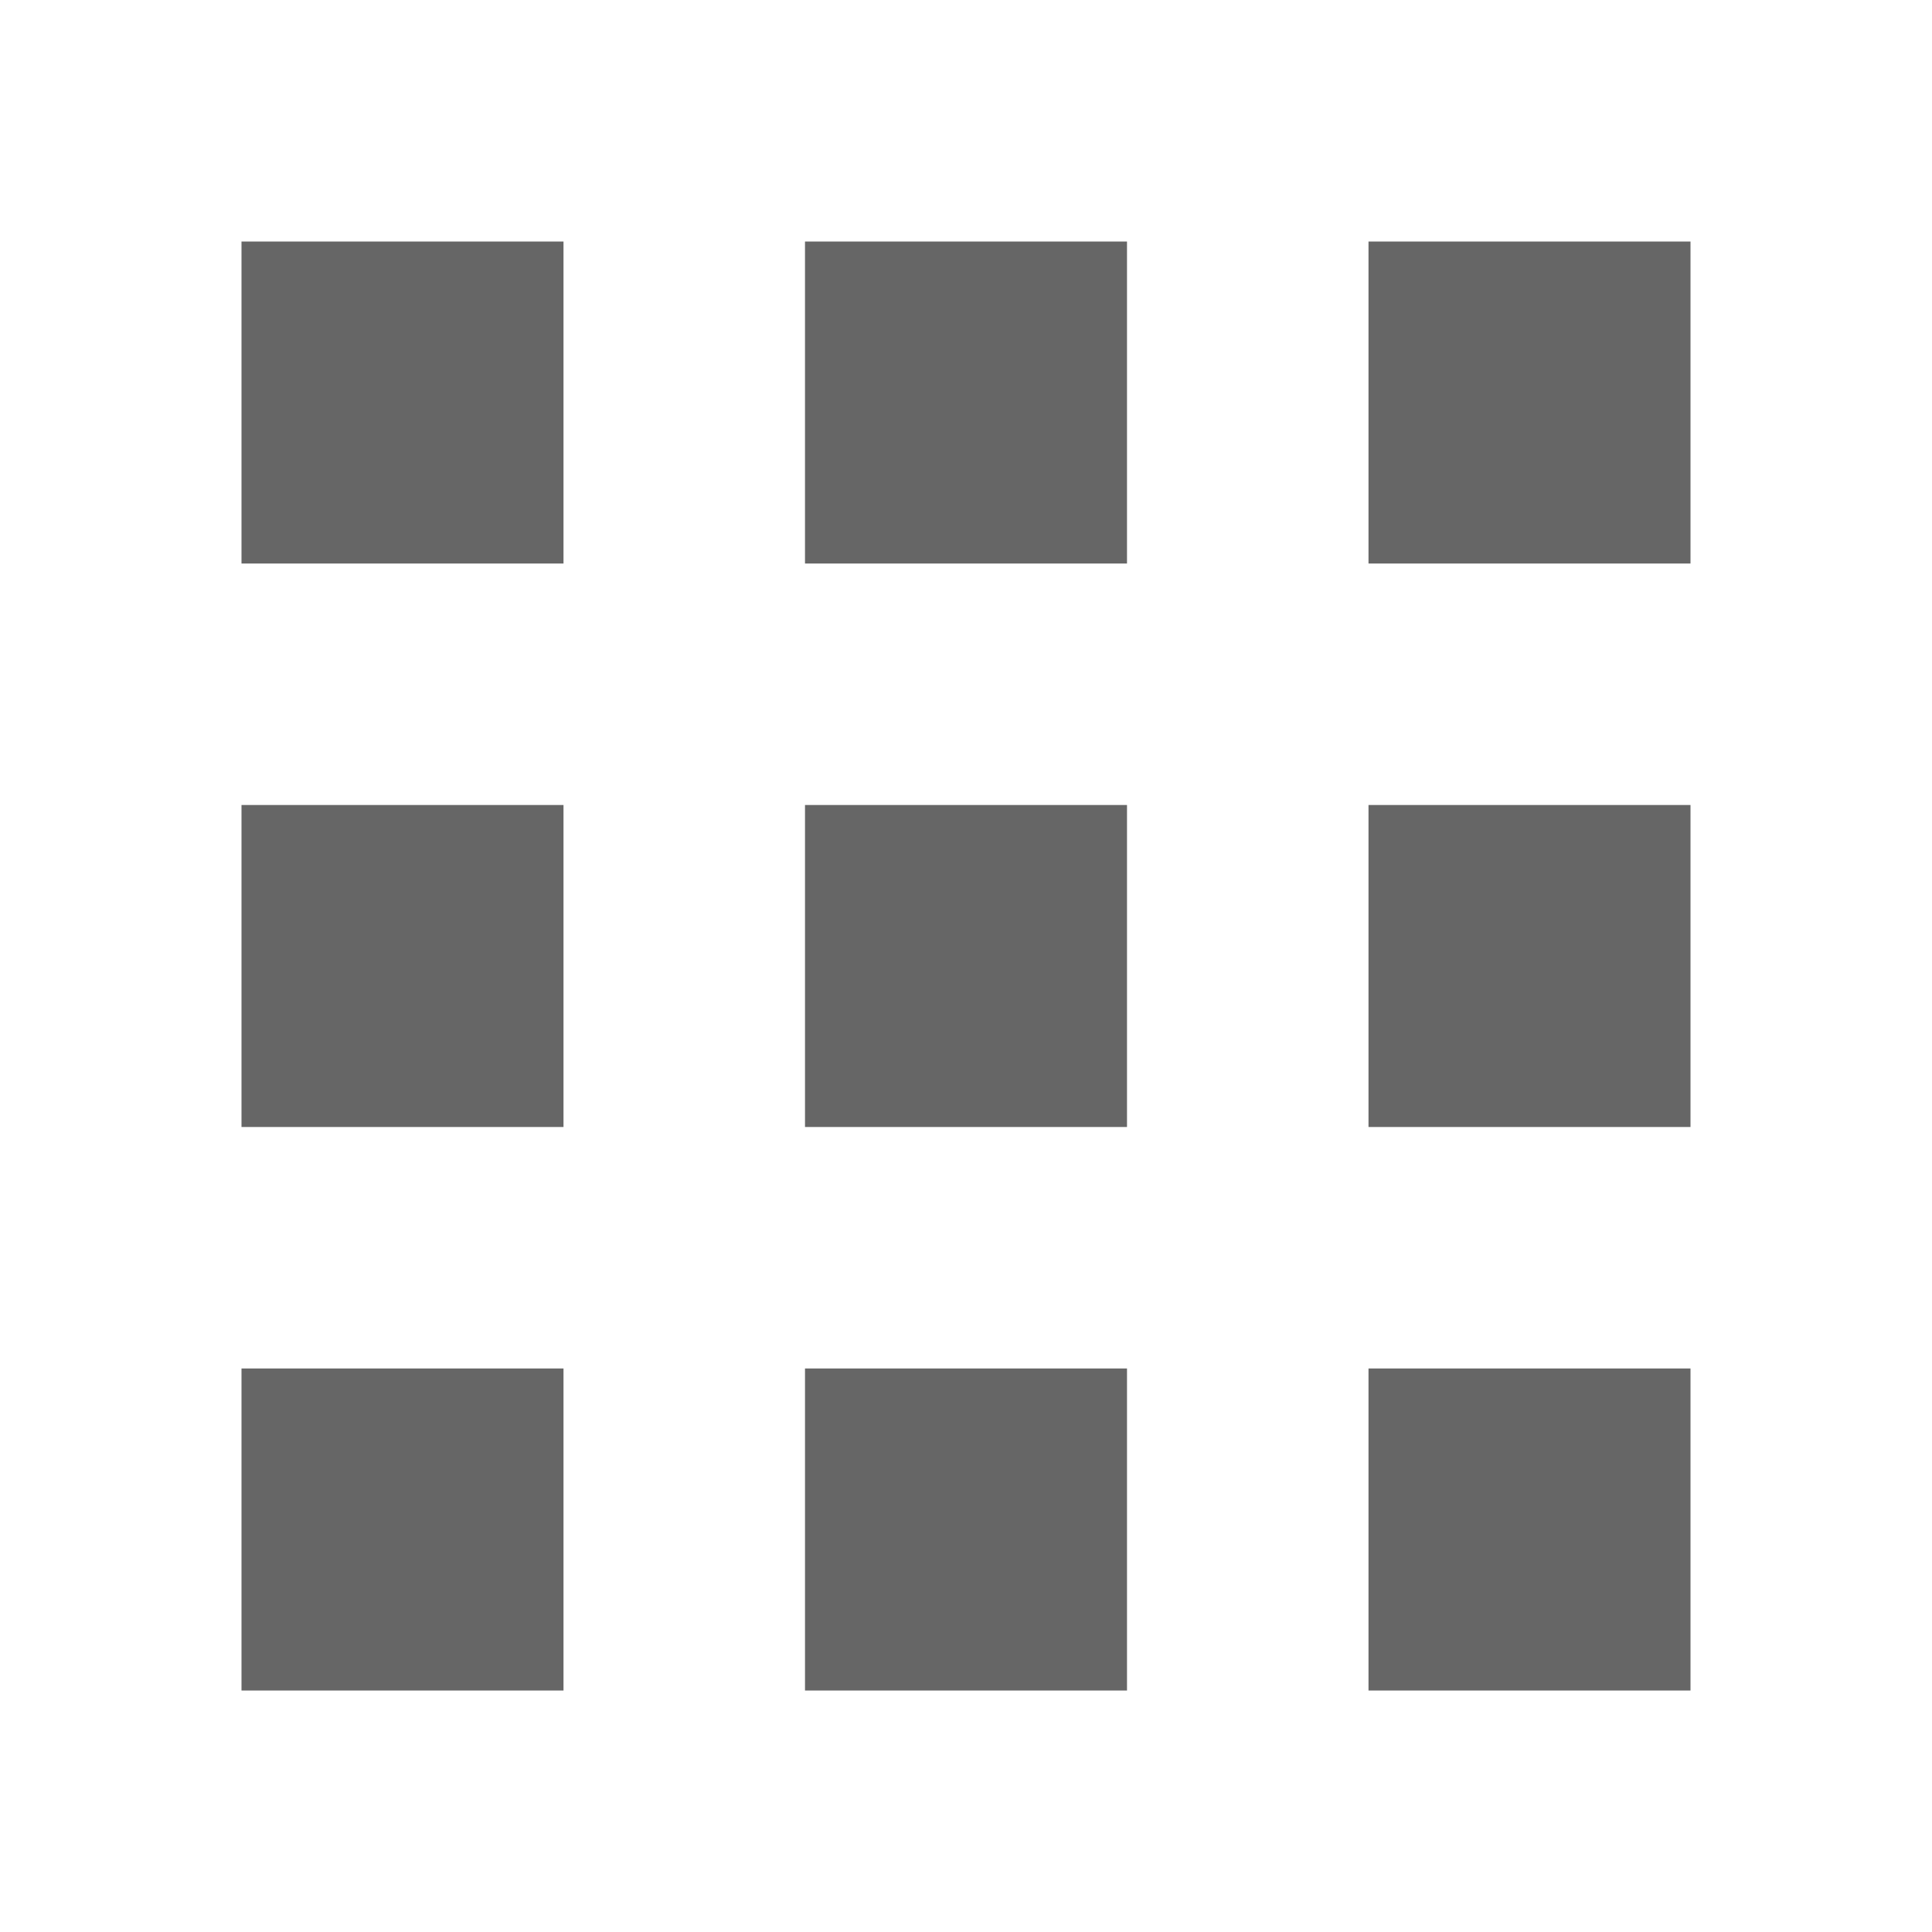 <svg xmlns="http://www.w3.org/2000/svg" viewBox="0 0 24 24" data-supported-dps="24x24" fill="#666" class="mercado-match" width="24" height="24" focusable="false">
      <path d="M3 3h4v4H3zm7 4h4V3h-4zm7-4v4h4V3zM3 14h4v-4H3zm7 0h4v-4h-4zm7 0h4v-4h-4zM3 21h4v-4H3zm7 0h4v-4h-4zm7 0h4v-4h-4z"></path>
    </svg>